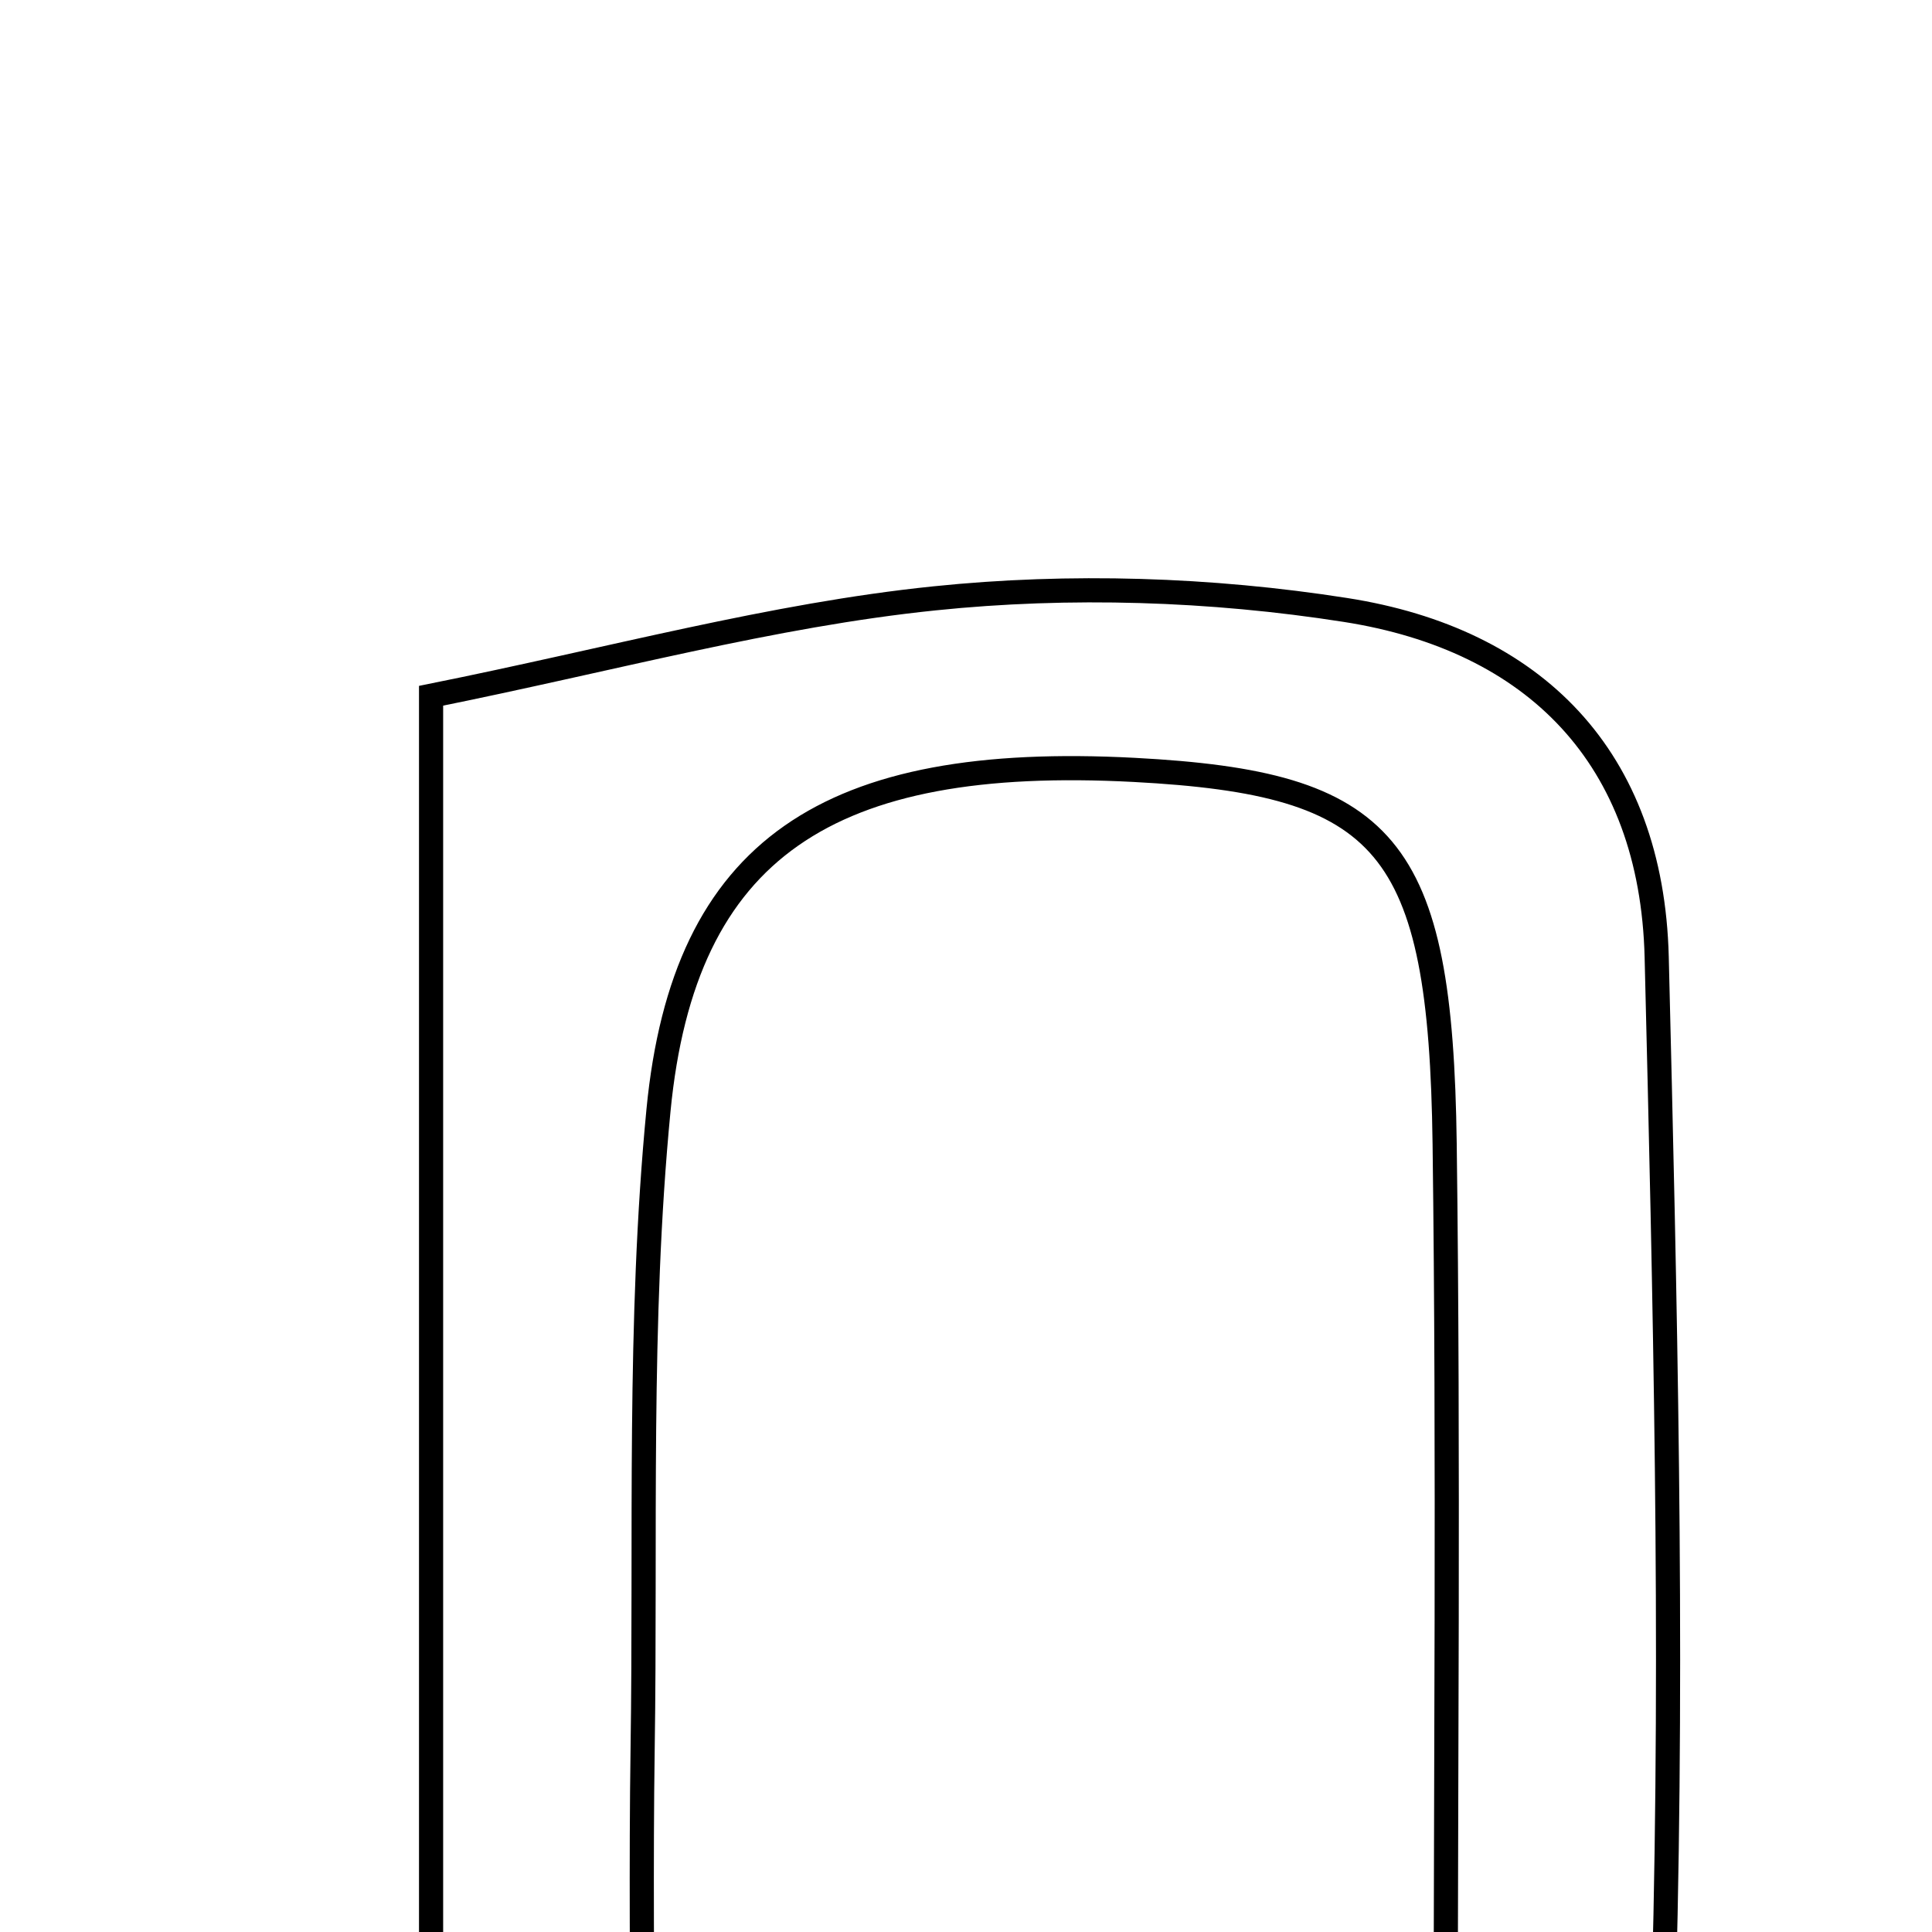 <svg xmlns="http://www.w3.org/2000/svg" viewBox="0.0 0.0 24.0 24.0" height="200px" width="200px"><path fill="none" stroke="black" stroke-width=".3" stroke-opacity="1.0"  filling="0" d="M11.609 7.433 C13.291 7.259 15.041 7.315 16.713 7.577 C19.063 7.944 20.518 9.408 20.58 11.888 C20.684 16.118 20.785 20.353 20.671 24.579 C20.652 25.246 19.499 25.883 18.87 26.532 C18.566 26.371 18.262 26.209 17.958 26.047 C17.958 22.101 17.997 18.155 17.946 14.211 C17.897 10.478 17.231 9.73 14.09 9.564 C10.294 9.364 8.496 10.535 8.18 13.792 C7.926 16.418 8.023 19.077 7.983 21.722 C7.962 23.152 7.979 24.583 7.979 26.087 C6.894 26.176 6.251 26.228 5.355 26.303 C5.355 20.196 5.355 14.203 5.355 8.643 C7.602 8.191 9.588 7.641 11.609 7.433"></path></svg>